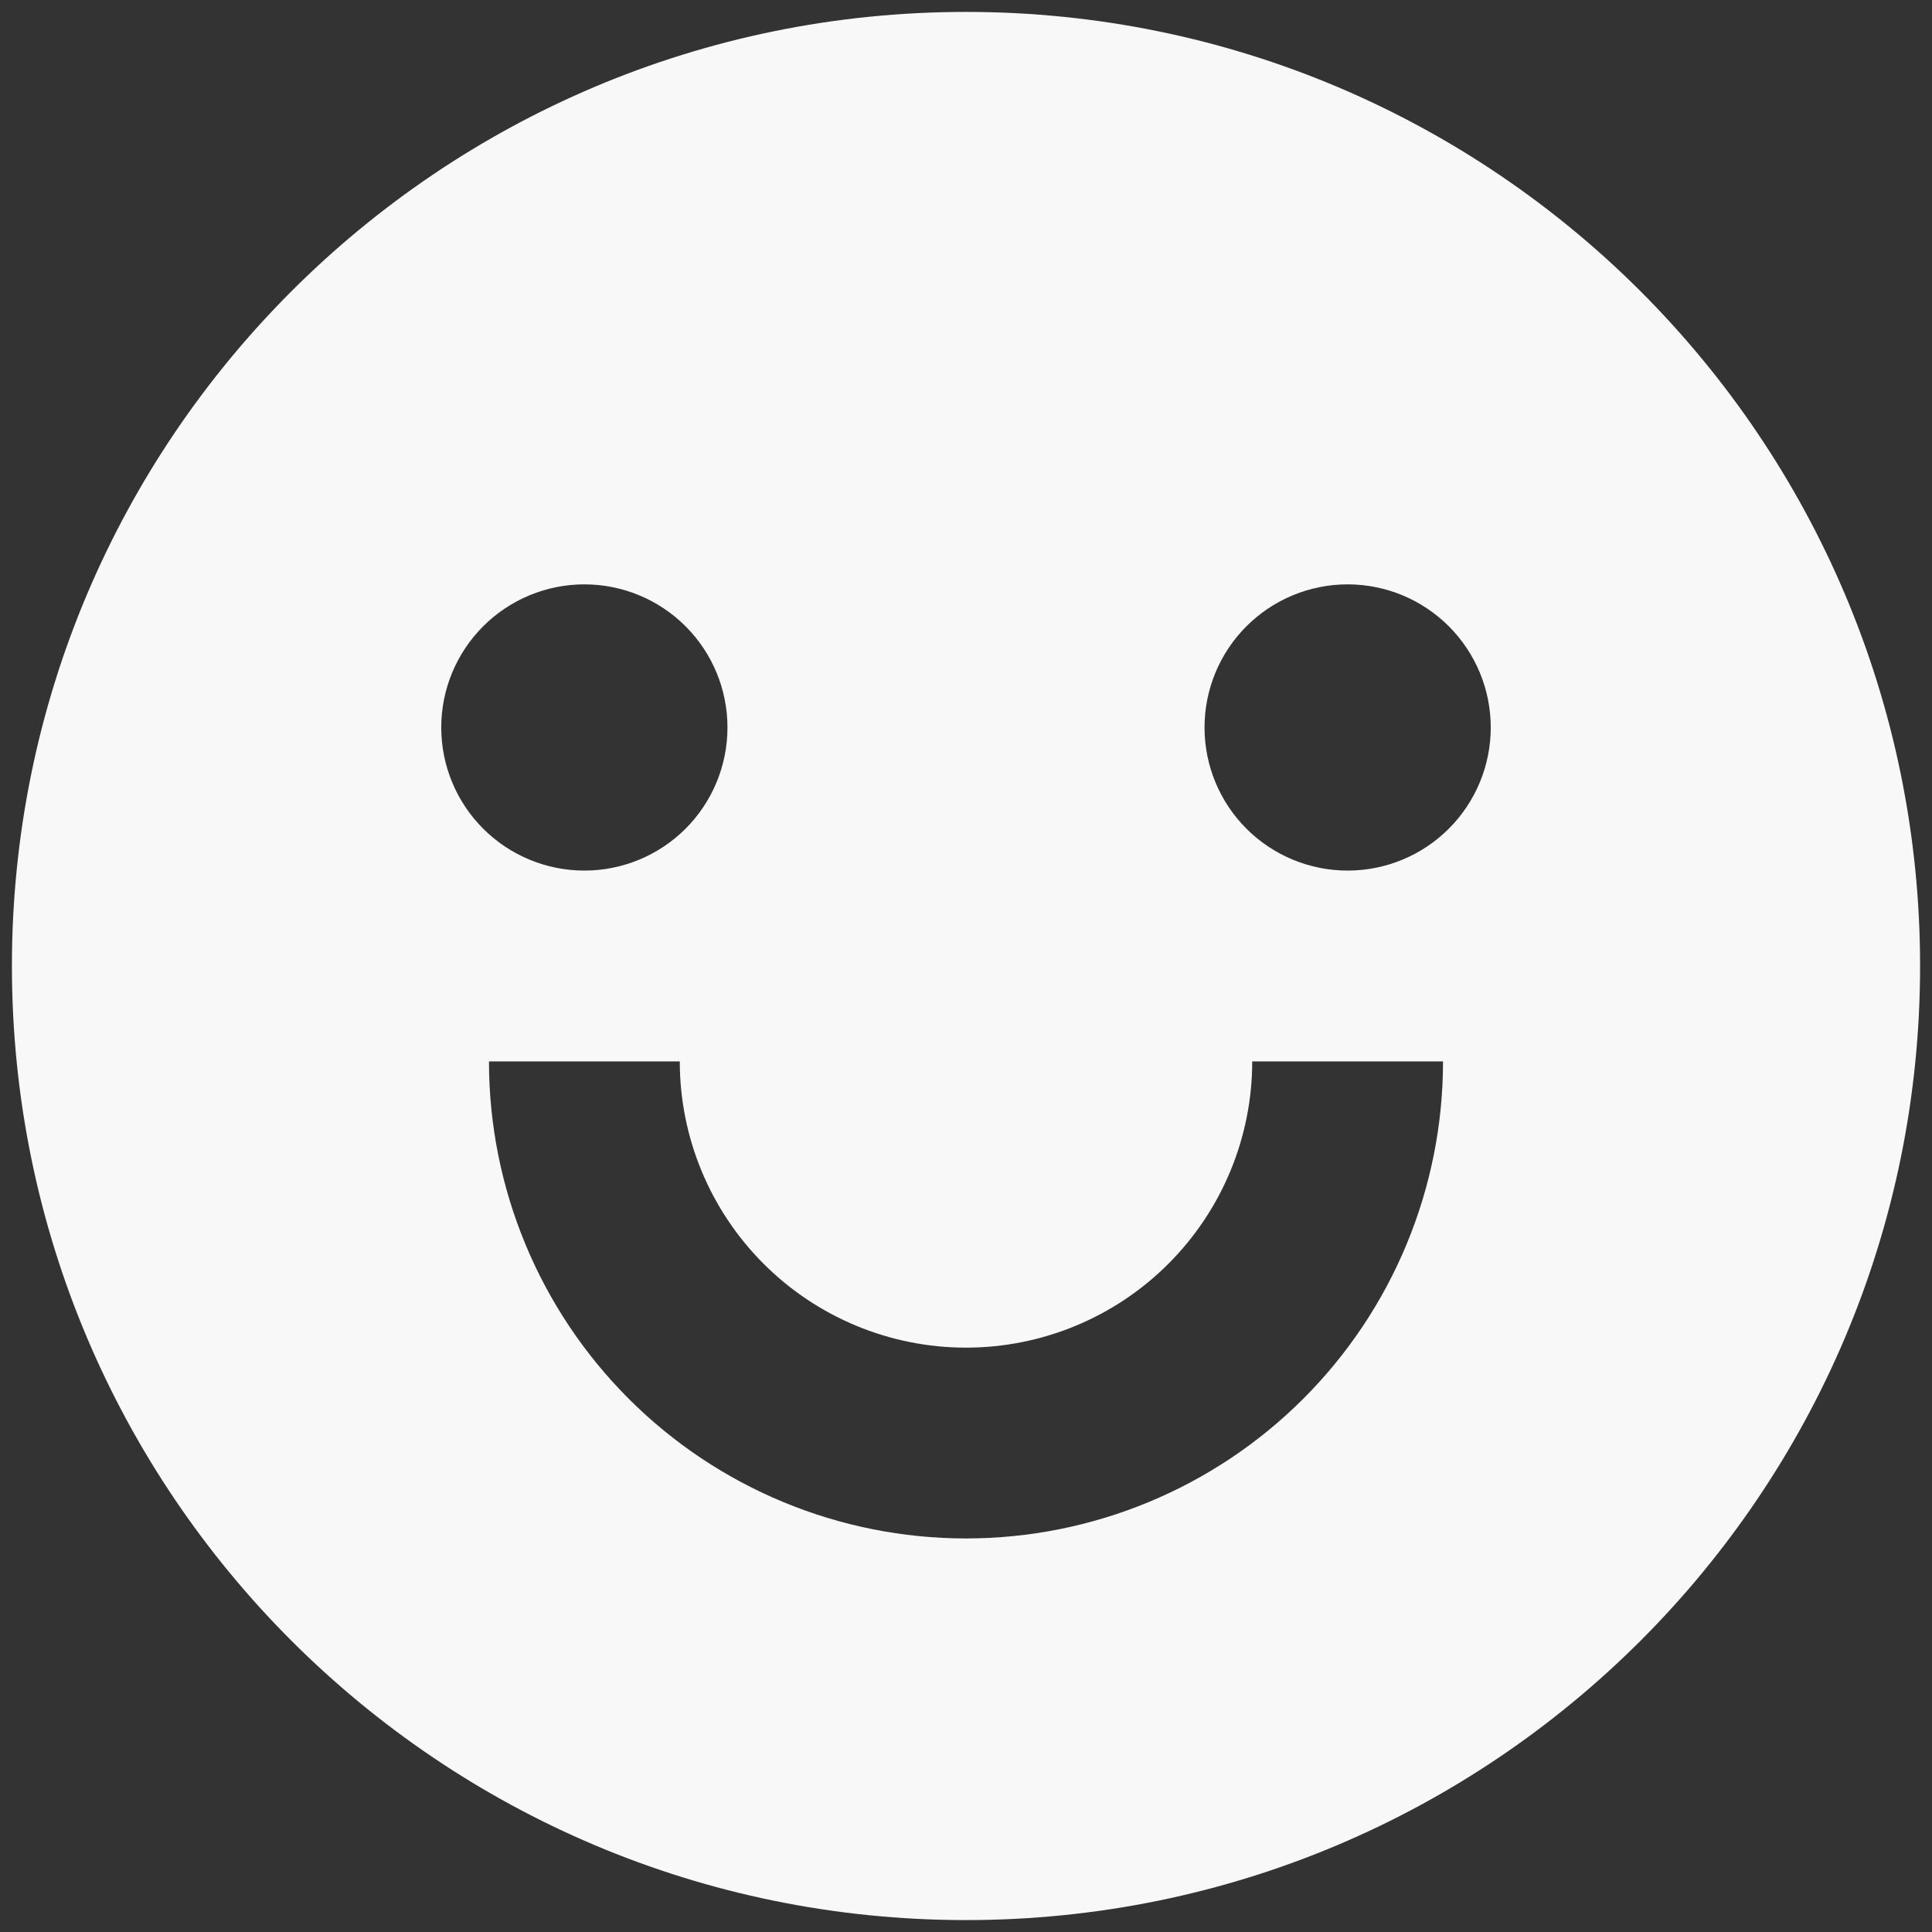 <svg width="54" height="54" viewBox="0 0 54 54" fill="none" xmlns="http://www.w3.org/2000/svg">
<rect x="0" y="0" width="54" height="54" fill="#333333" stroke="none"/>
<path d="M27 53.667C12.272 53.667 0.333 41.728 0.333 27C0.333 12.272 12.272 0.333 27 0.333C41.728 0.333 53.667 12.272 53.667 27C53.667 41.728 41.728 53.667 27 53.667ZM13.667 29.667C13.667 33.203 15.072 36.594 17.572 39.095C20.072 41.595 23.464 43 27 43C30.536 43 33.928 41.595 36.428 39.095C38.929 36.594 40.333 33.203 40.333 29.667H35C35 31.788 34.157 33.823 32.657 35.323C31.157 36.824 29.122 37.667 27 37.667C24.878 37.667 22.843 36.824 21.343 35.323C19.843 33.823 19 31.788 19 29.667H13.667ZM16.333 24.333C17.394 24.333 18.412 23.912 19.162 23.162C19.912 22.412 20.333 21.394 20.333 20.333C20.333 19.272 19.912 18.255 19.162 17.505C18.412 16.755 17.394 16.333 16.333 16.333C15.273 16.333 14.255 16.755 13.505 17.505C12.755 18.255 12.333 19.272 12.333 20.333C12.333 21.394 12.755 22.412 13.505 23.162C14.255 23.912 15.273 24.333 16.333 24.333ZM37.667 24.333C38.728 24.333 39.745 23.912 40.495 23.162C41.245 22.412 41.667 21.394 41.667 20.333C41.667 19.272 41.245 18.255 40.495 17.505C39.745 16.755 38.728 16.333 37.667 16.333C36.606 16.333 35.588 16.755 34.838 17.505C34.088 18.255 33.667 19.272 33.667 20.333C33.667 21.394 34.088 22.412 34.838 23.162C35.588 23.912 36.606 24.333 37.667 24.333Z" fill="#F8F8F8"/>
</svg>
